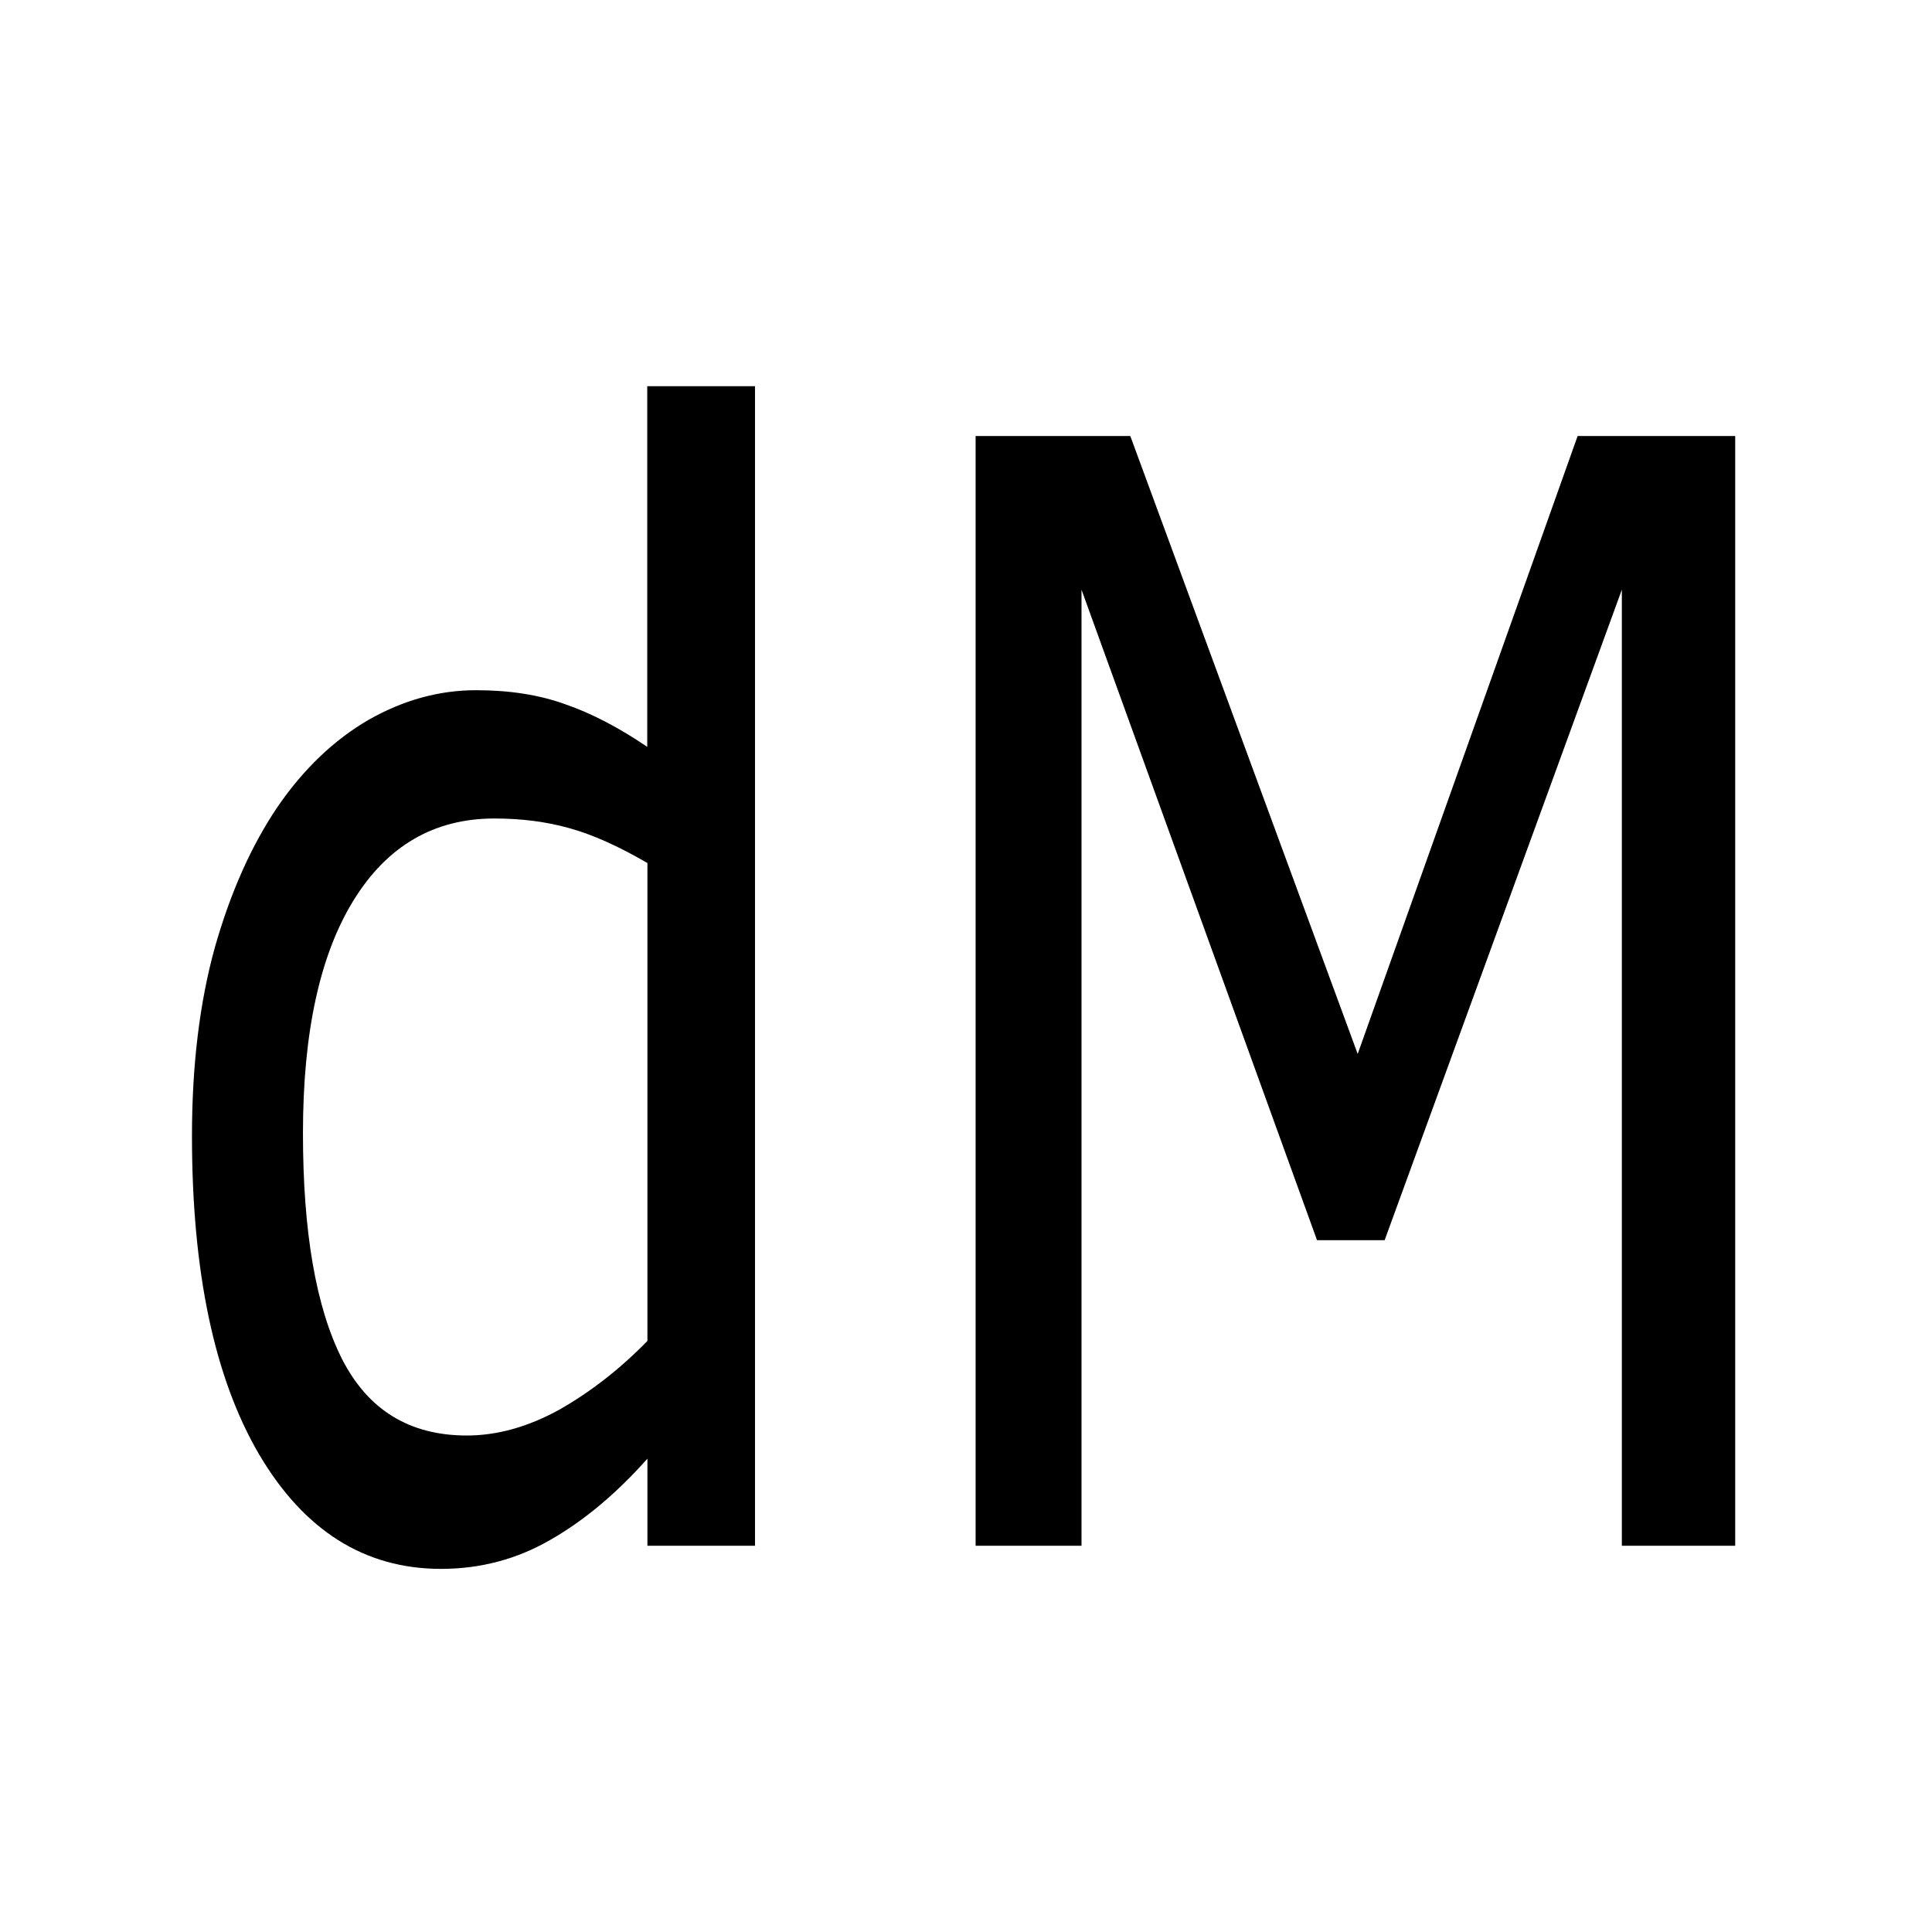 <?xml version="1.0" encoding="UTF-8" standalone="no"?>
<!-- Created with Inkscape (http://www.inkscape.org/) -->

<svg
   width="10mm"
   height="10mm"
   viewBox="0 0 10 10"
   version="1.1"
   id="svg1"
   inkscape:version="1.4.2 (ebf0e940, 2025-05-08)"
   sodipodi:docname="c_dmsprite.svg"
   xmlns:inkscape="http://www.inkscape.org/namespaces/inkscape"
   xmlns:sodipodi="http://sodipodi.sourceforge.net/DTD/sodipodi-0.dtd"
   xmlns="http://www.w3.org/2000/svg"
   xmlns:svg="http://www.w3.org/2000/svg">
  <sodipodi:namedview
     id="namedview1"
     pagecolor="#ffffff"
     bordercolor="#000000"
     borderopacity="0.25"
     inkscape:showpageshadow="2"
     inkscape:pageopacity="0.0"
     inkscape:pagecheckerboard="0"
     inkscape:deskcolor="#d1d1d1"
     inkscape:document-units="mm"
     inkscape:zoom="14.098971"
     inkscape:cx="17.696327"
     inkscape:cy="12.837817"
     inkscape:window-width="1552"
     inkscape:window-height="981"
     inkscape:window-x="131"
     inkscape:window-y="38"
     inkscape:window-maximized="0"
     inkscape:current-layer="layer1"
     showgrid="true">
    <inkscape:grid
       id="grid1"
       units="mm"
       originx="0"
       originy="0"
       spacingx="1"
       spacingy="1"
       empcolor="#0099e5"
       empopacity="0.302"
       color="#0099e5"
       opacity="0.149"
       empspacing="5"
       enabled="true"
       visible="true" />
  </sodipodi:namedview>
  <defs
     id="defs1" />
  <g
     inkscape:label="Layer 1"
     inkscape:groupmode="layer"
     id="layer1">
    <path
       d="M 4.456,7.012 H 3.821 V 6.617 Q 3.547,6.854 3.249,6.985 2.952,7.117 2.603,7.117 q -0.676,0 -1.075,-0.521 Q 1.133,6.076 1.133,5.153 q 0,-0.48 0.135,-0.855 Q 1.407,3.922 1.64,3.658 1.87,3.402 2.174,3.266 2.482,3.131 2.81,3.131 q 0.298,0 0.527,0.064 0.23,0.061 0.483,0.193 V 1.752 H 4.456 Z M 3.821,6.083 V 3.915 Q 3.564,3.8 3.361,3.757 3.158,3.713 2.918,3.713 q -0.534,0 -0.832,0.372 -0.298,0.372 -0.298,1.055 0,0.673 0.23,1.024 0.23,0.348 0.737,0.348 0.27,0 0.548,-0.118 Q 3.581,6.272 3.821,6.083 Z M 10.241,7.012 H 9.572 V 2.675 L 8.172,5.626 H 7.773 L 6.383,2.675 V 7.012 H 5.758 V 1.978 H 6.671 L 8.013,4.781 9.311,1.978 h 0.93 z"
       id="text1"
       style="font-size:6.924px;stroke-width:0.577"
       transform="scale(0.877,1.141)"
       aria-label="dM" />
  </g>
</svg>
